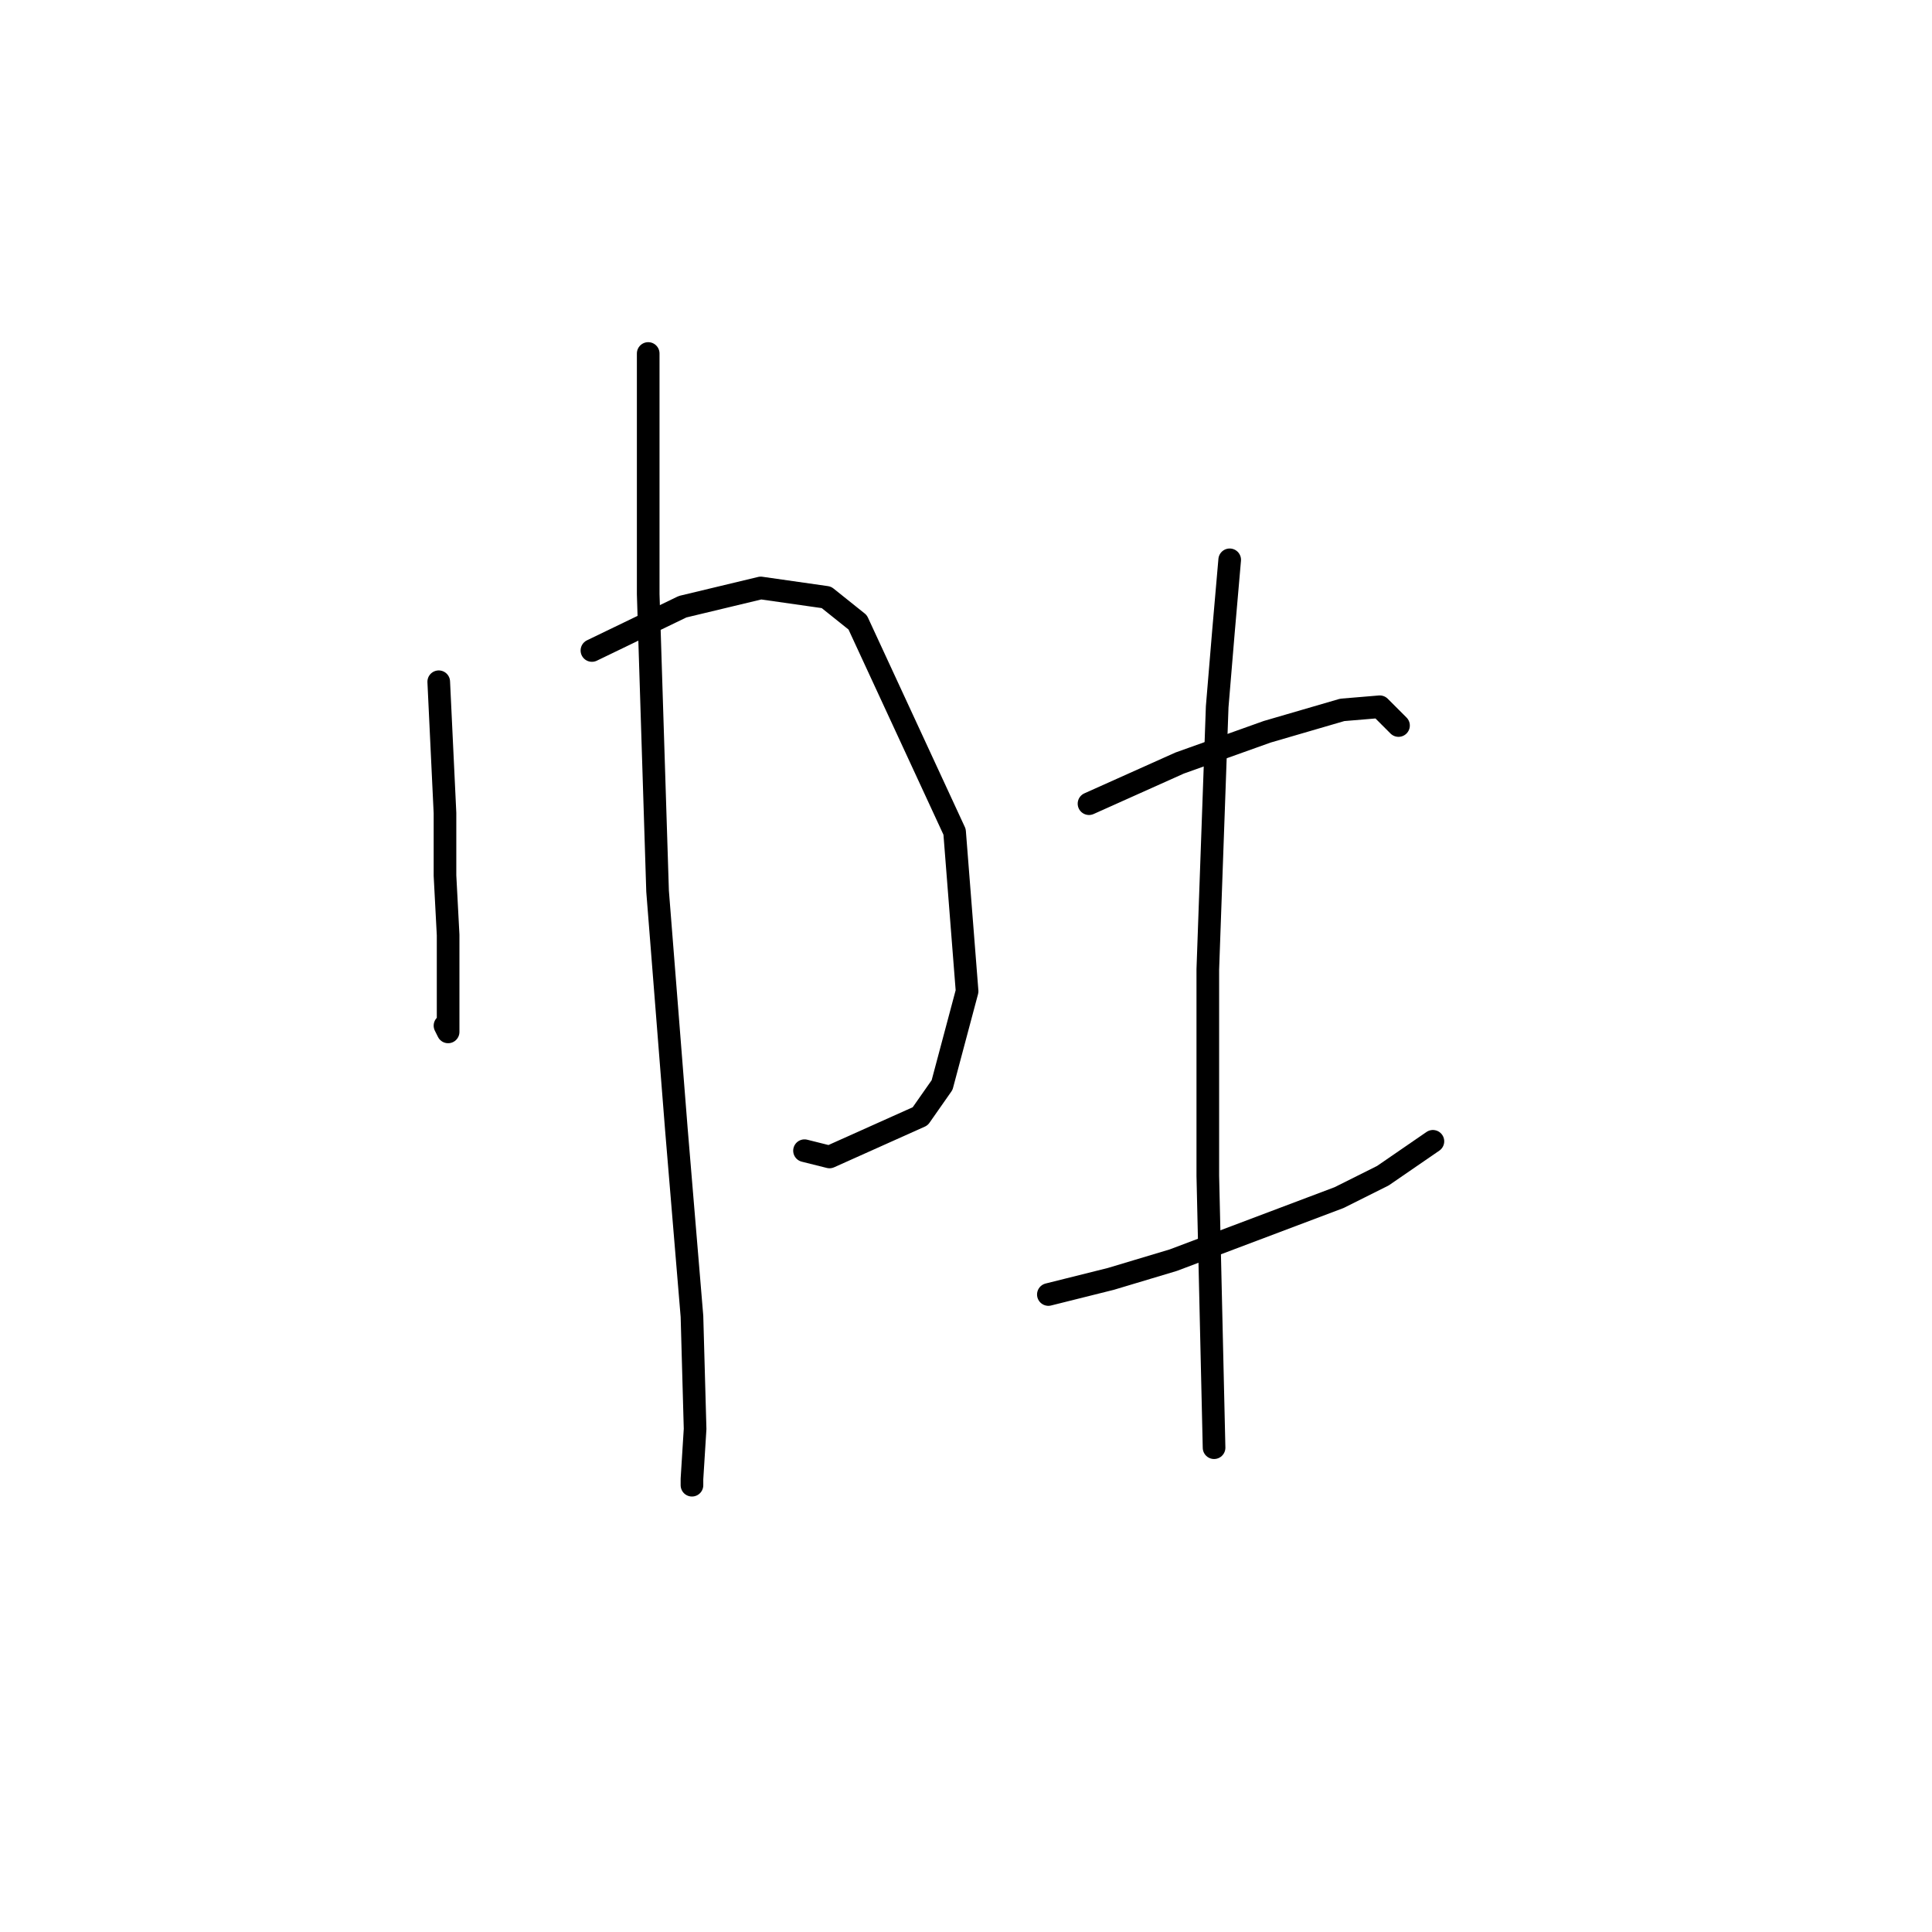 <?xml version="1.0" standalone="no"?>
    <svg width="256" height="256" xmlns="http://www.w3.org/2000/svg" version="1.1">
    <polyline stroke="black" stroke-width="3" stroke-linecap="round" fill="transparent" stroke-linejoin="round" points="58.135 90.335 58.549 99.035 58.963 107.734 58.963 116.019 59.378 123.89 59.378 129.689 59.378 135.903 59.378 136.732 58.963 135.903 58.963 135.903 " />
        <polyline stroke="black" stroke-width="3" stroke-linecap="round" fill="transparent" stroke-linejoin="round" points="78.433 86.193 90.447 80.393 100.803 77.908 109.502 79.15 113.645 82.464 126.487 110.219 128.144 131.346 124.83 143.774 121.93 147.916 109.916 153.302 106.602 152.473 106.602 152.473 " />
        <polyline stroke="black" stroke-width="3" stroke-linecap="round" fill="transparent" stroke-linejoin="round" points="85.89 46.839 85.89 56.781 85.89 78.736 87.133 118.09 89.618 149.573 91.689 174.429 92.104 189.342 91.689 195.97 91.689 196.798 91.689 196.798 " />
        <polyline stroke="black" stroke-width="3" stroke-linecap="round" fill="transparent" stroke-linejoin="round" points="144.299 106.491 156.313 101.106 162.112 99.035 167.912 96.963 177.854 94.064 182.825 93.649 185.31 96.135 185.31 96.135 " />
        <polyline stroke="black" stroke-width="3" stroke-linecap="round" fill="transparent" stroke-linejoin="round" points="138.914 171.529 147.199 169.458 155.484 166.972 177.44 158.687 183.239 155.787 189.867 151.23 189.867 151.23 " />
        <polyline stroke="black" stroke-width="3" stroke-linecap="round" fill="transparent" stroke-linejoin="round" points="162.941 74.179 162.112 83.707 161.284 93.649 160.041 128.447 160.041 155.787 160.87 191.827 160.87 191.827 " />
        </svg>